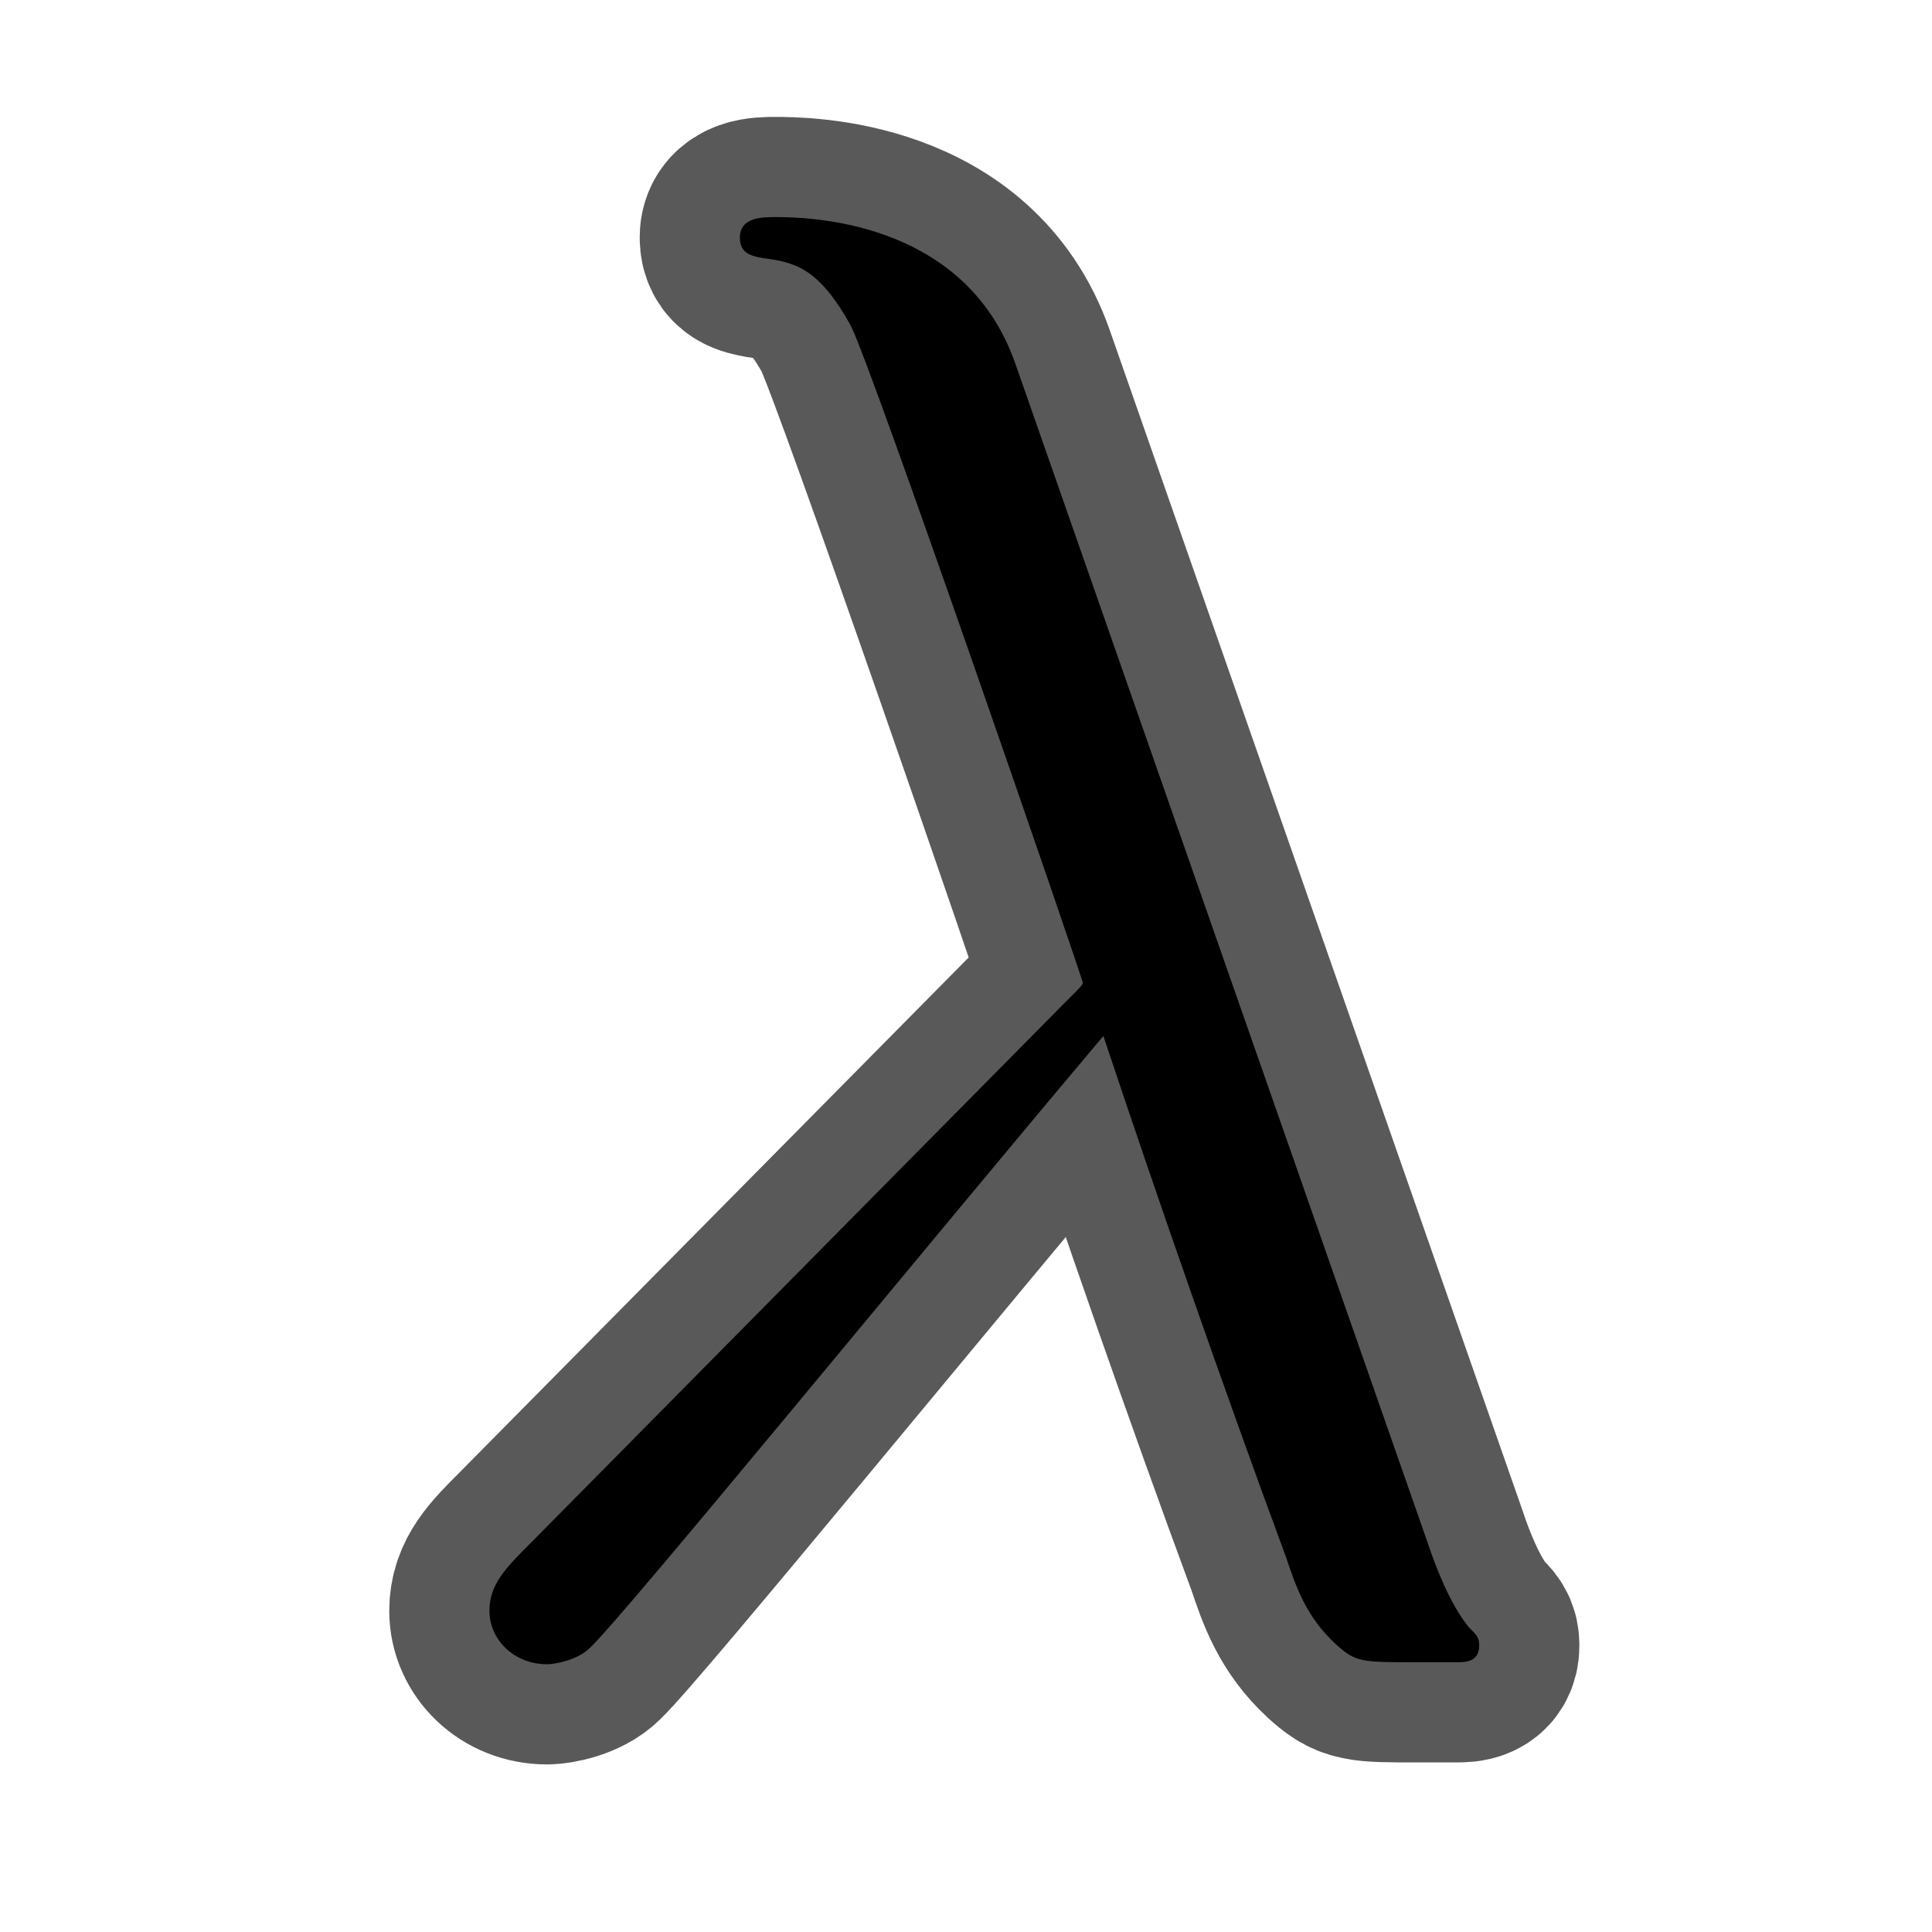 <?xml version="1.0" encoding="UTF-8" standalone="no"?>
<!-- This file was generated by dvisvgm 2.1.3 -->

<svg
   height="20"
   version="1.1"
   viewBox="40 62.765 13.5 13.5"
   width="20"
   id="svg2685"
   xmlns="http://www.w3.org/2000/svg"
   xmlns:svg="http://www.w3.org/2000/svg"
   xmlns:rdf="http://www.w3.org/1999/02/22-rdf-syntax-ns#"
   xmlns:cc="http://creativecommons.org/ns#"
   xmlns:dc="http://purl.org/dc/elements/1.1/">
  <defs
     id="defs2680" />
  <g
     id="page1"
     transform="translate(2.66,1.511)">
    <path
       d="m 44.433,63.79 c -0.359,-1.019 -1.492,-1.019 -1.679,-1.019 -0.086,0 -0.244,0 -0.244,0.143 0,0.115 0.086,0.129 0.158,0.143 0.215,0.029 0.387,0.057 0.617,0.473 0.143,0.273 1.621,4.562 1.621,4.591 0,0.014 -0.014,0.029 -0.129,0.143 l -3.73,3.773 c -0.172,0.172 -0.287,0.287 -0.287,0.473 0,0.201 0.172,0.373 0.402,0.373 0.057,0 0.215,-0.029 0.301,-0.115 0.23,-0.215 2.281,-2.726 3.587,-4.275 0.373,1.119 0.832,2.439 1.277,3.644 0.072,0.215 0.143,0.416 0.344,0.603 0.143,0.129 0.172,0.129 0.574,0.129 h 0.273 c 0.057,0 0.158,0 0.158,-0.115 0,-0.057 -0.014,-0.072 -0.072,-0.129 -0.129,-0.158 -0.23,-0.416 -0.287,-0.588 z"
       style="opacity:1;fill:#000000;fill-opacity:1;stroke:#000000;stroke-miterlimit:4;stroke-dasharray:none;stroke-opacity:0.65;stroke-width:1.4"
       id="path2682" />
  </g>
</svg>

